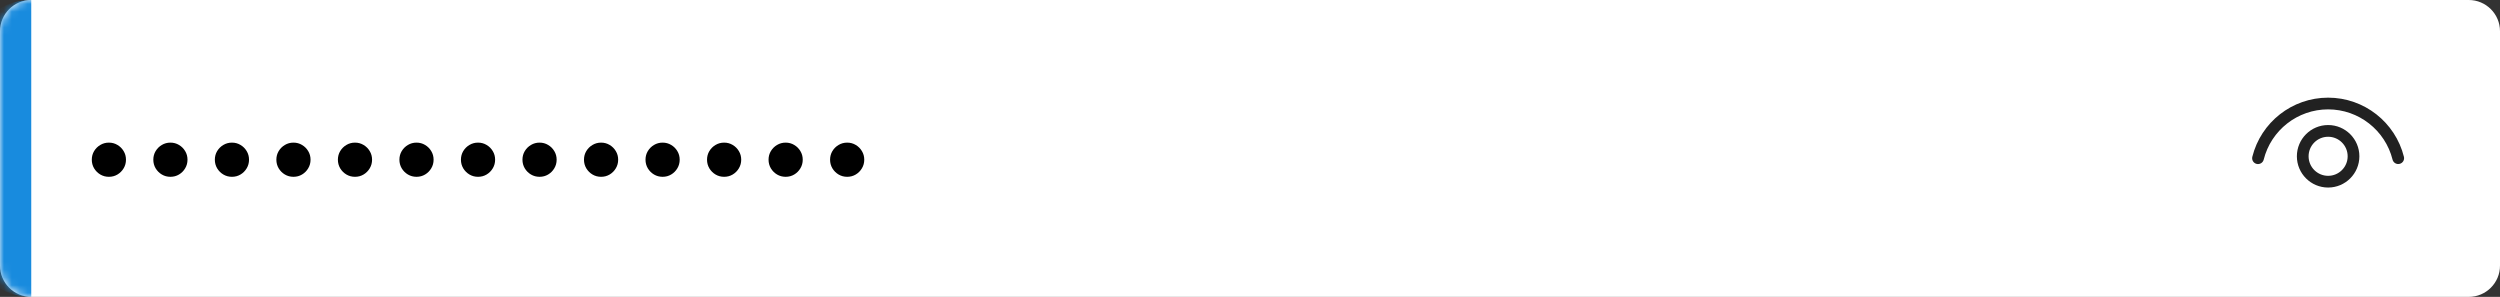 <svg width="320" height="38" viewBox="0 0 320 38" fill="none" xmlns="http://www.w3.org/2000/svg">
<rect x="0" y="0" width="320" height="38" fill="#333333" stroke="none"/>
<mask id="path-1-inside-1_2_1922" fill="white">
<path d="M0 4C0 1.791 1.791 0 4 0H316C318.209 0 320 1.791 320 4V34C320 36.209 318.209 38 316 38H4C1.791 38 0 36.209 0 34V4Z"/>
</mask>
<path d="M0 4C0 1.791 1.791 0 4 0H316C318.209 0 320 1.791 320 4V34C320 36.209 318.209 38 316 38H4C1.791 38 0 36.209 0 34V4Z" fill="white"/>
<path d="M13.938 22.631C13.537 22.631 13.17 22.533 12.839 22.337C12.507 22.139 12.242 21.873 12.043 21.542C11.848 21.21 11.75 20.844 11.75 20.443C11.75 20.039 11.848 19.673 12.043 19.345C12.242 19.013 12.507 18.75 12.839 18.554C13.17 18.355 13.537 18.256 13.938 18.256C14.342 18.256 14.708 18.355 15.036 18.554C15.368 18.75 15.631 19.013 15.827 19.345C16.026 19.673 16.125 20.039 16.125 20.443C16.125 20.844 16.026 21.21 15.827 21.542C15.631 21.873 15.368 22.139 15.036 22.337C14.708 22.533 14.342 22.631 13.938 22.631ZM21.812 22.631C21.412 22.631 21.045 22.533 20.714 22.337C20.382 22.139 20.117 21.873 19.918 21.542C19.723 21.21 19.625 20.844 19.625 20.443C19.625 20.039 19.723 19.673 19.918 19.345C20.117 19.013 20.382 18.75 20.714 18.554C21.045 18.355 21.412 18.256 21.812 18.256C22.217 18.256 22.583 18.355 22.911 18.554C23.243 18.75 23.506 19.013 23.702 19.345C23.901 19.673 24 20.039 24 20.443C24 20.844 23.901 21.21 23.702 21.542C23.506 21.873 23.243 22.139 22.911 22.337C22.583 22.533 22.217 22.631 21.812 22.631ZM29.688 22.631C29.287 22.631 28.92 22.533 28.589 22.337C28.257 22.139 27.992 21.873 27.793 21.542C27.598 21.21 27.5 20.844 27.5 20.443C27.5 20.039 27.598 19.673 27.793 19.345C27.992 19.013 28.257 18.75 28.589 18.554C28.92 18.355 29.287 18.256 29.688 18.256C30.092 18.256 30.458 18.355 30.786 18.554C31.118 18.75 31.381 19.013 31.577 19.345C31.776 19.673 31.875 20.039 31.875 20.443C31.875 20.844 31.776 21.21 31.577 21.542C31.381 21.873 31.118 22.139 30.786 22.337C30.458 22.533 30.092 22.631 29.688 22.631ZM37.562 22.631C37.161 22.631 36.795 22.533 36.464 22.337C36.132 22.139 35.867 21.873 35.668 21.542C35.473 21.21 35.375 20.844 35.375 20.443C35.375 20.039 35.473 19.673 35.668 19.345C35.867 19.013 36.132 18.75 36.464 18.554C36.795 18.355 37.161 18.256 37.562 18.256C37.967 18.256 38.333 18.355 38.661 18.554C38.993 18.75 39.256 19.013 39.452 19.345C39.651 19.673 39.75 20.039 39.75 20.443C39.75 20.844 39.651 21.21 39.452 21.542C39.256 21.873 38.993 22.139 38.661 22.337C38.333 22.533 37.967 22.631 37.562 22.631ZM45.438 22.631C45.036 22.631 44.67 22.533 44.339 22.337C44.007 22.139 43.742 21.873 43.543 21.542C43.348 21.21 43.25 20.844 43.25 20.443C43.25 20.039 43.348 19.673 43.543 19.345C43.742 19.013 44.007 18.75 44.339 18.554C44.67 18.355 45.036 18.256 45.438 18.256C45.842 18.256 46.208 18.355 46.536 18.554C46.868 18.75 47.131 19.013 47.327 19.345C47.526 19.673 47.625 20.039 47.625 20.443C47.625 20.844 47.526 21.21 47.327 21.542C47.131 21.873 46.868 22.139 46.536 22.337C46.208 22.533 45.842 22.631 45.438 22.631ZM53.312 22.631C52.911 22.631 52.545 22.533 52.214 22.337C51.882 22.139 51.617 21.873 51.418 21.542C51.223 21.21 51.125 20.844 51.125 20.443C51.125 20.039 51.223 19.673 51.418 19.345C51.617 19.013 51.882 18.75 52.214 18.554C52.545 18.355 52.911 18.256 53.312 18.256C53.717 18.256 54.083 18.355 54.411 18.554C54.743 18.75 55.006 19.013 55.202 19.345C55.401 19.673 55.5 20.039 55.5 20.443C55.5 20.844 55.401 21.21 55.202 21.542C55.006 21.873 54.743 22.139 54.411 22.337C54.083 22.533 53.717 22.631 53.312 22.631ZM61.188 22.631C60.786 22.631 60.42 22.533 60.089 22.337C59.757 22.139 59.492 21.873 59.293 21.542C59.098 21.21 59 20.844 59 20.443C59 20.039 59.098 19.673 59.293 19.345C59.492 19.013 59.757 18.75 60.089 18.554C60.42 18.355 60.786 18.256 61.188 18.256C61.592 18.256 61.958 18.355 62.286 18.554C62.618 18.75 62.881 19.013 63.077 19.345C63.276 19.673 63.375 20.039 63.375 20.443C63.375 20.844 63.276 21.21 63.077 21.542C62.881 21.873 62.618 22.139 62.286 22.337C61.958 22.533 61.592 22.631 61.188 22.631ZM69.062 22.631C68.662 22.631 68.295 22.533 67.964 22.337C67.632 22.139 67.367 21.873 67.168 21.542C66.973 21.21 66.875 20.844 66.875 20.443C66.875 20.039 66.973 19.673 67.168 19.345C67.367 19.013 67.632 18.75 67.964 18.554C68.295 18.355 68.662 18.256 69.062 18.256C69.467 18.256 69.833 18.355 70.161 18.554C70.493 18.75 70.756 19.013 70.952 19.345C71.151 19.673 71.25 20.039 71.25 20.443C71.25 20.844 71.151 21.21 70.952 21.542C70.756 21.873 70.493 22.139 70.161 22.337C69.833 22.533 69.467 22.631 69.062 22.631ZM76.938 22.631C76.537 22.631 76.17 22.533 75.839 22.337C75.507 22.139 75.242 21.873 75.043 21.542C74.848 21.21 74.75 20.844 74.75 20.443C74.75 20.039 74.848 19.673 75.043 19.345C75.242 19.013 75.507 18.75 75.839 18.554C76.17 18.355 76.537 18.256 76.938 18.256C77.342 18.256 77.708 18.355 78.036 18.554C78.368 18.75 78.631 19.013 78.827 19.345C79.026 19.673 79.125 20.039 79.125 20.443C79.125 20.844 79.026 21.21 78.827 21.542C78.631 21.873 78.368 22.139 78.036 22.337C77.708 22.533 77.342 22.631 76.938 22.631ZM84.812 22.631C84.412 22.631 84.045 22.533 83.714 22.337C83.382 22.139 83.117 21.873 82.918 21.542C82.723 21.21 82.625 20.844 82.625 20.443C82.625 20.039 82.723 19.673 82.918 19.345C83.117 19.013 83.382 18.75 83.714 18.554C84.045 18.355 84.412 18.256 84.812 18.256C85.217 18.256 85.583 18.355 85.911 18.554C86.243 18.75 86.506 19.013 86.702 19.345C86.901 19.673 87 20.039 87 20.443C87 20.844 86.901 21.21 86.702 21.542C86.506 21.873 86.243 22.139 85.911 22.337C85.583 22.533 85.217 22.631 84.812 22.631ZM92.688 22.631C92.287 22.631 91.92 22.533 91.589 22.337C91.257 22.139 90.992 21.873 90.793 21.542C90.598 21.21 90.5 20.844 90.5 20.443C90.5 20.039 90.598 19.673 90.793 19.345C90.992 19.013 91.257 18.75 91.589 18.554C91.92 18.355 92.287 18.256 92.688 18.256C93.092 18.256 93.458 18.355 93.786 18.554C94.118 18.75 94.381 19.013 94.577 19.345C94.776 19.673 94.875 20.039 94.875 20.443C94.875 20.844 94.776 21.21 94.577 21.542C94.381 21.873 94.118 22.139 93.786 22.337C93.458 22.533 93.092 22.631 92.688 22.631ZM100.562 22.631C100.161 22.631 99.795 22.533 99.464 22.337C99.132 22.139 98.867 21.873 98.668 21.542C98.473 21.21 98.375 20.844 98.375 20.443C98.375 20.039 98.473 19.673 98.668 19.345C98.867 19.013 99.132 18.75 99.464 18.554C99.795 18.355 100.161 18.256 100.562 18.256C100.967 18.256 101.333 18.355 101.661 18.554C101.993 18.75 102.256 19.013 102.452 19.345C102.651 19.673 102.75 20.039 102.75 20.443C102.75 20.844 102.651 21.21 102.452 21.542C102.256 21.873 101.993 22.139 101.661 22.337C101.333 22.533 100.967 22.631 100.562 22.631ZM108.438 22.631C108.036 22.631 107.67 22.533 107.339 22.337C107.007 22.139 106.742 21.873 106.543 21.542C106.348 21.21 106.25 20.844 106.25 20.443C106.25 20.039 106.348 19.673 106.543 19.345C106.742 19.013 107.007 18.75 107.339 18.554C107.67 18.355 108.036 18.256 108.438 18.256C108.842 18.256 109.208 18.355 109.536 18.554C109.868 18.75 110.131 19.013 110.327 19.345C110.526 19.673 110.625 20.039 110.625 20.443C110.625 20.844 110.526 21.21 110.327 21.542C110.131 21.873 109.868 22.139 109.536 22.337C109.208 22.533 108.842 22.631 108.438 22.631Z" fill="black"/>
<path d="M298 16.005C300.209 16.005 302 17.796 302 20.005C302 22.214 300.209 24.005 298 24.005C295.791 24.005 294 22.214 294 20.005C294 17.796 295.791 16.005 298 16.005ZM298 17.505C296.619 17.505 295.5 18.624 295.5 20.005C295.5 21.385 296.619 22.505 298 22.505C299.381 22.505 300.5 21.385 300.5 20.005C300.5 18.624 299.381 17.505 298 17.505ZM298 12.5C302.613 12.5 306.596 15.65 307.701 20.064C307.802 20.466 307.557 20.873 307.156 20.974C306.754 21.075 306.346 20.831 306.246 20.429C305.307 16.678 301.921 14 298 14C294.077 14 290.69 16.68 289.753 20.433C289.652 20.835 289.245 21.079 288.843 20.979C288.441 20.879 288.197 20.472 288.297 20.07C289.401 15.653 293.384 12.5 298 12.5Z" fill="#212121"/>
<path d="M0 0H320H0ZM320 38H0H320ZM4 38C-0.418 38 -4 34.418 -4 30V8C-4 3.582 -0.418 0 4 0C4 0 4 1.791 4 4V34C4 36.209 4 38 4 38ZM320 0V38V0Z" fill="#188BDE" mask="url(#path-1-inside-1_2_1922)"/>
</svg>
